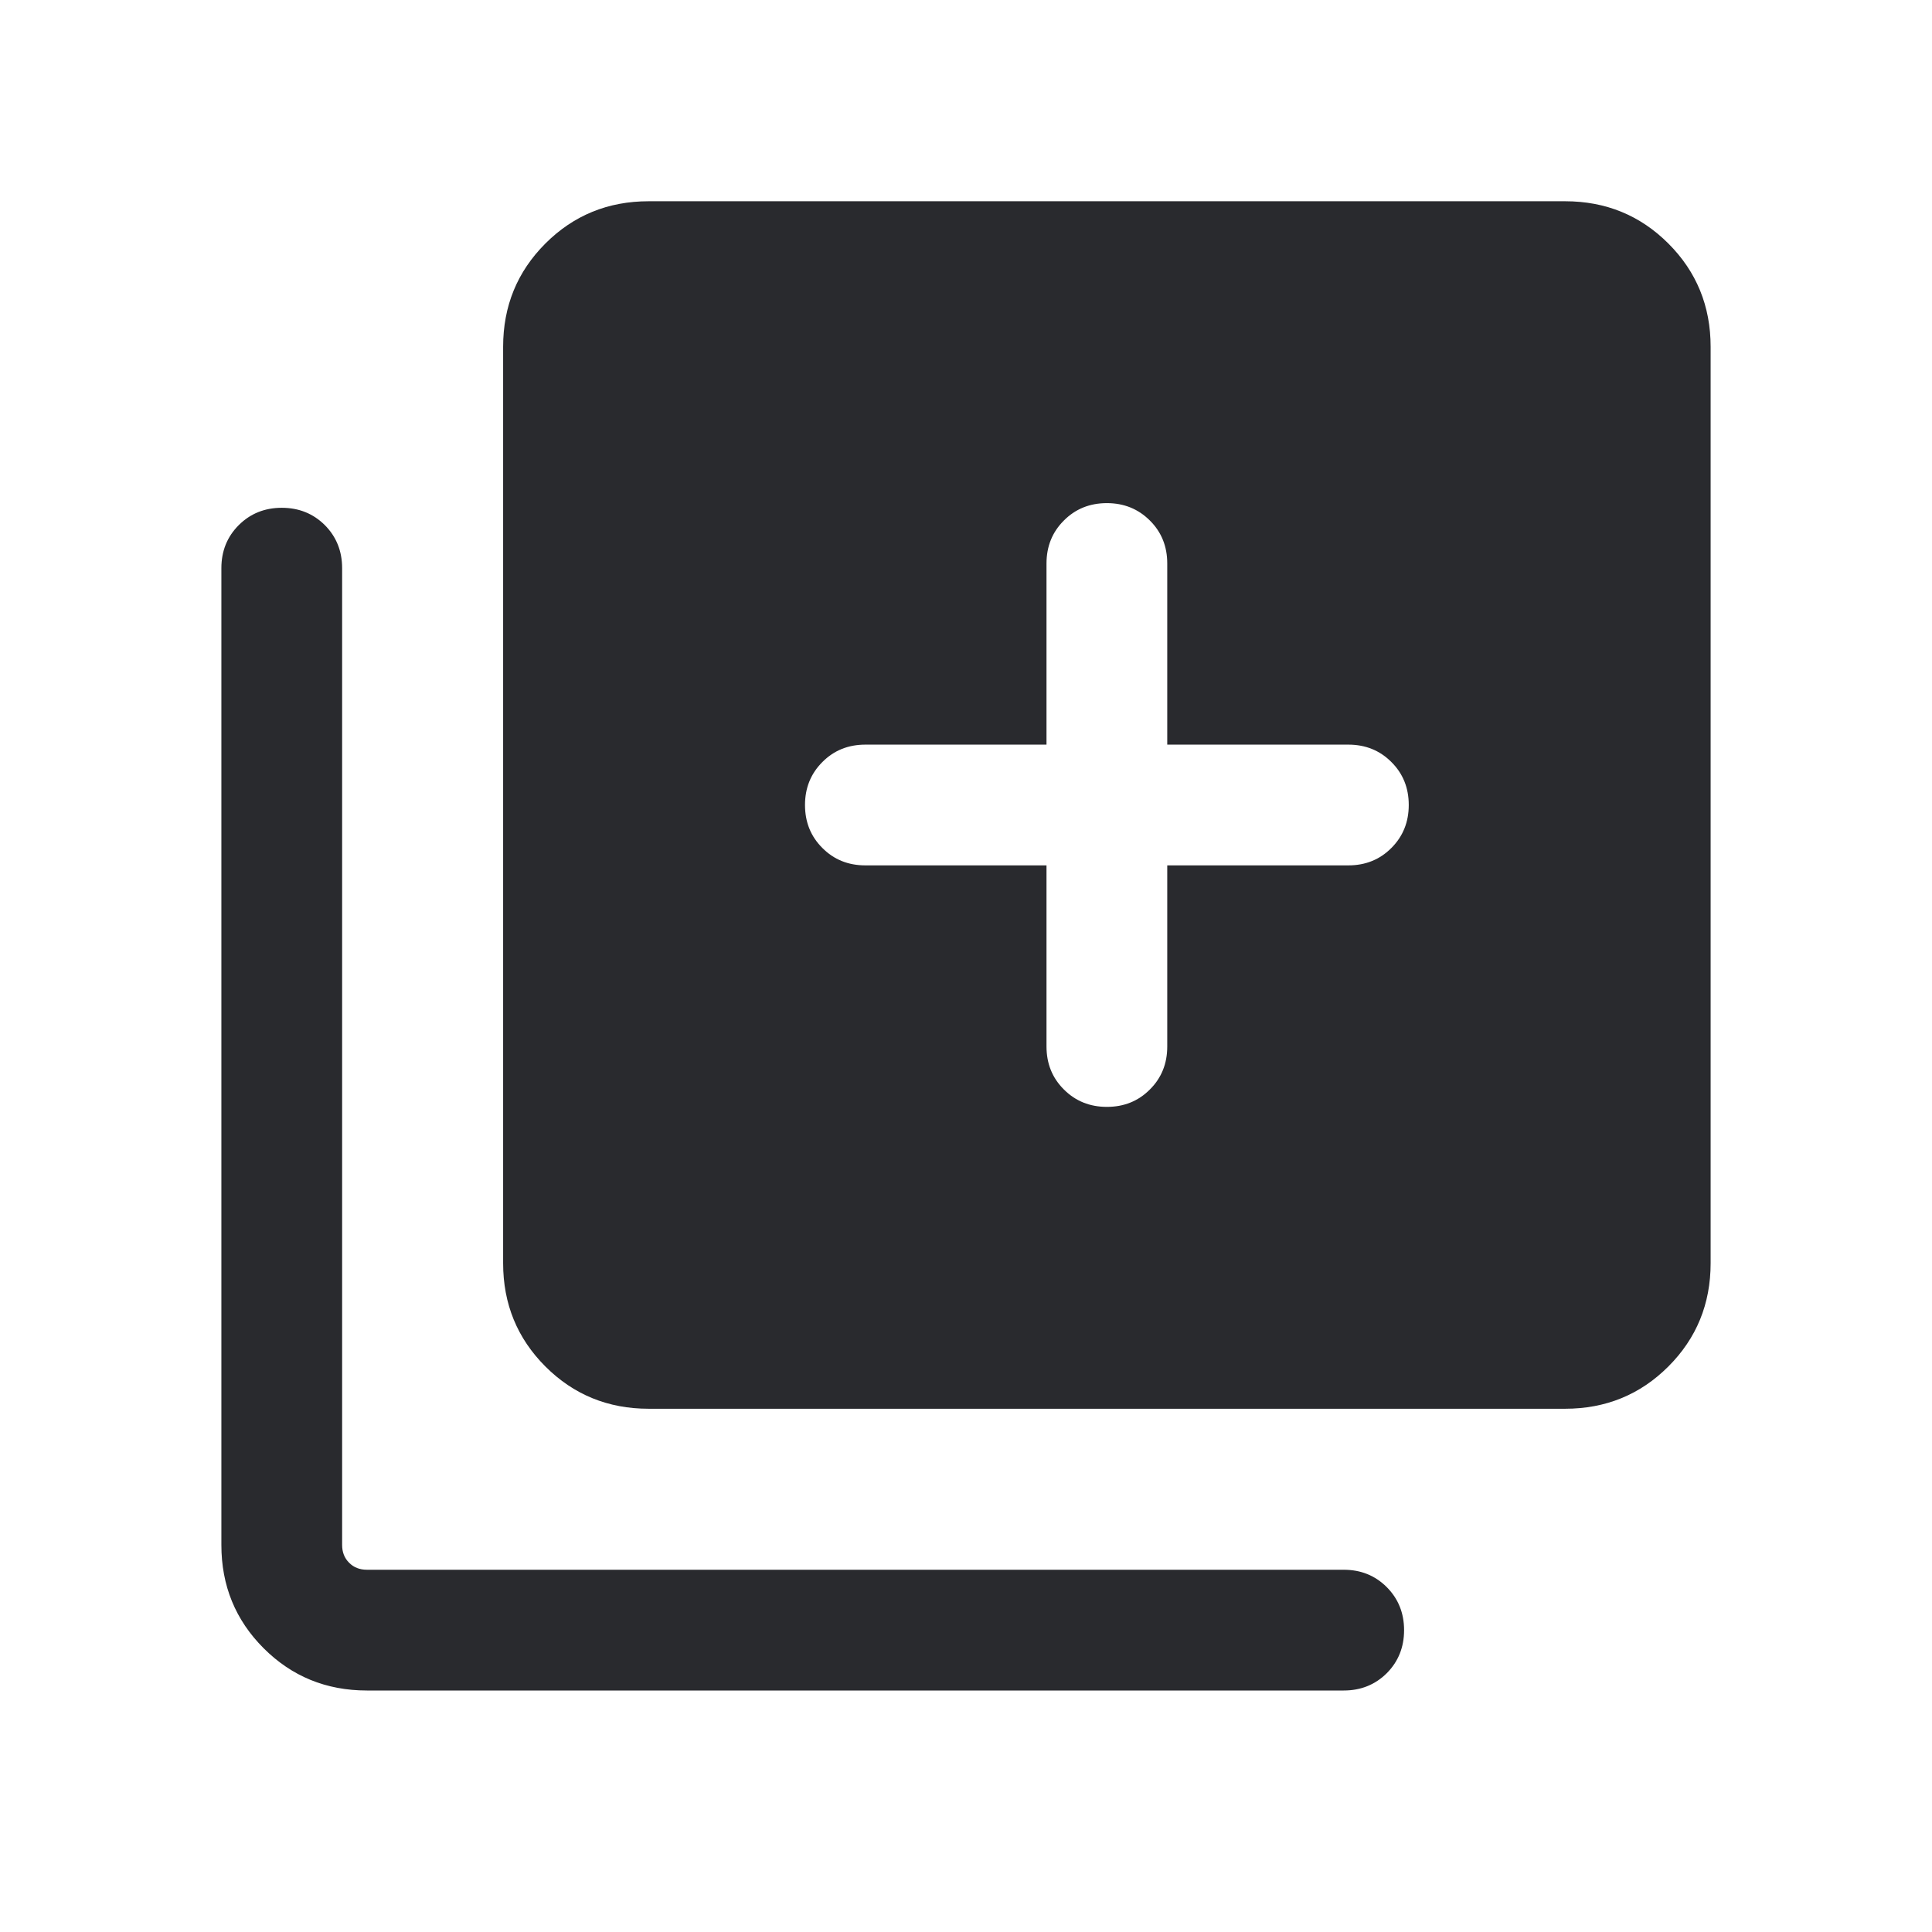 <svg width="24" height="24" viewBox="0 0 24 24" fill="none" xmlns="http://www.w3.org/2000/svg">
<mask id="mask0_503_7266" style="mask-type:alpha" maskUnits="userSpaceOnUse" x="0" y="0" width="24" height="24">
<rect width="24" height="24" fill="#D9D9D9"/>
</mask>
<g mask="url(#mask0_503_7266)">
<path d="M13.75 13.75C13.963 13.75 14.141 13.678 14.284 13.534C14.428 13.391 14.5 13.213 14.5 13V10.75H16.75C16.962 10.75 17.141 10.678 17.284 10.534C17.428 10.39 17.5 10.212 17.5 10C17.5 9.787 17.428 9.609 17.284 9.466C17.141 9.322 16.962 9.25 16.75 9.25H14.5V7C14.5 6.787 14.428 6.609 14.284 6.466C14.14 6.322 13.962 6.25 13.75 6.25C13.537 6.25 13.359 6.322 13.216 6.466C13.072 6.609 13 6.787 13 7V9.25H10.75C10.537 9.25 10.359 9.322 10.216 9.466C10.072 9.61 10 9.788 10 10C10 10.213 10.072 10.391 10.216 10.534C10.359 10.678 10.537 10.75 10.75 10.75H13V13C13 13.213 13.072 13.391 13.216 13.534C13.36 13.678 13.538 13.75 13.75 13.75ZM8.058 17.5C7.553 17.5 7.125 17.325 6.775 16.975C6.425 16.625 6.25 16.197 6.25 15.692V4.308C6.25 3.803 6.425 3.375 6.775 3.025C7.125 2.675 7.553 2.5 8.058 2.5H19.442C19.947 2.5 20.375 2.675 20.725 3.025C21.075 3.375 21.25 3.803 21.25 4.308V15.692C21.25 16.197 21.075 16.625 20.725 16.975C20.375 17.325 19.947 17.5 19.442 17.5H8.058ZM4.558 21C4.053 21 3.625 20.825 3.275 20.475C2.925 20.125 2.75 19.697 2.75 19.192V7.058C2.75 6.845 2.822 6.667 2.966 6.523C3.11 6.38 3.288 6.308 3.5 6.308C3.713 6.308 3.891 6.38 4.035 6.523C4.178 6.667 4.25 6.845 4.25 7.058V19.192C4.25 19.282 4.279 19.356 4.337 19.413C4.394 19.471 4.468 19.5 4.558 19.5H16.692C16.905 19.5 17.083 19.572 17.227 19.716C17.37 19.86 17.442 20.038 17.442 20.25C17.442 20.463 17.37 20.641 17.227 20.785C17.083 20.928 16.905 21 16.692 21H4.558Z" fill="#292A2E"/>
</g>
</svg>
